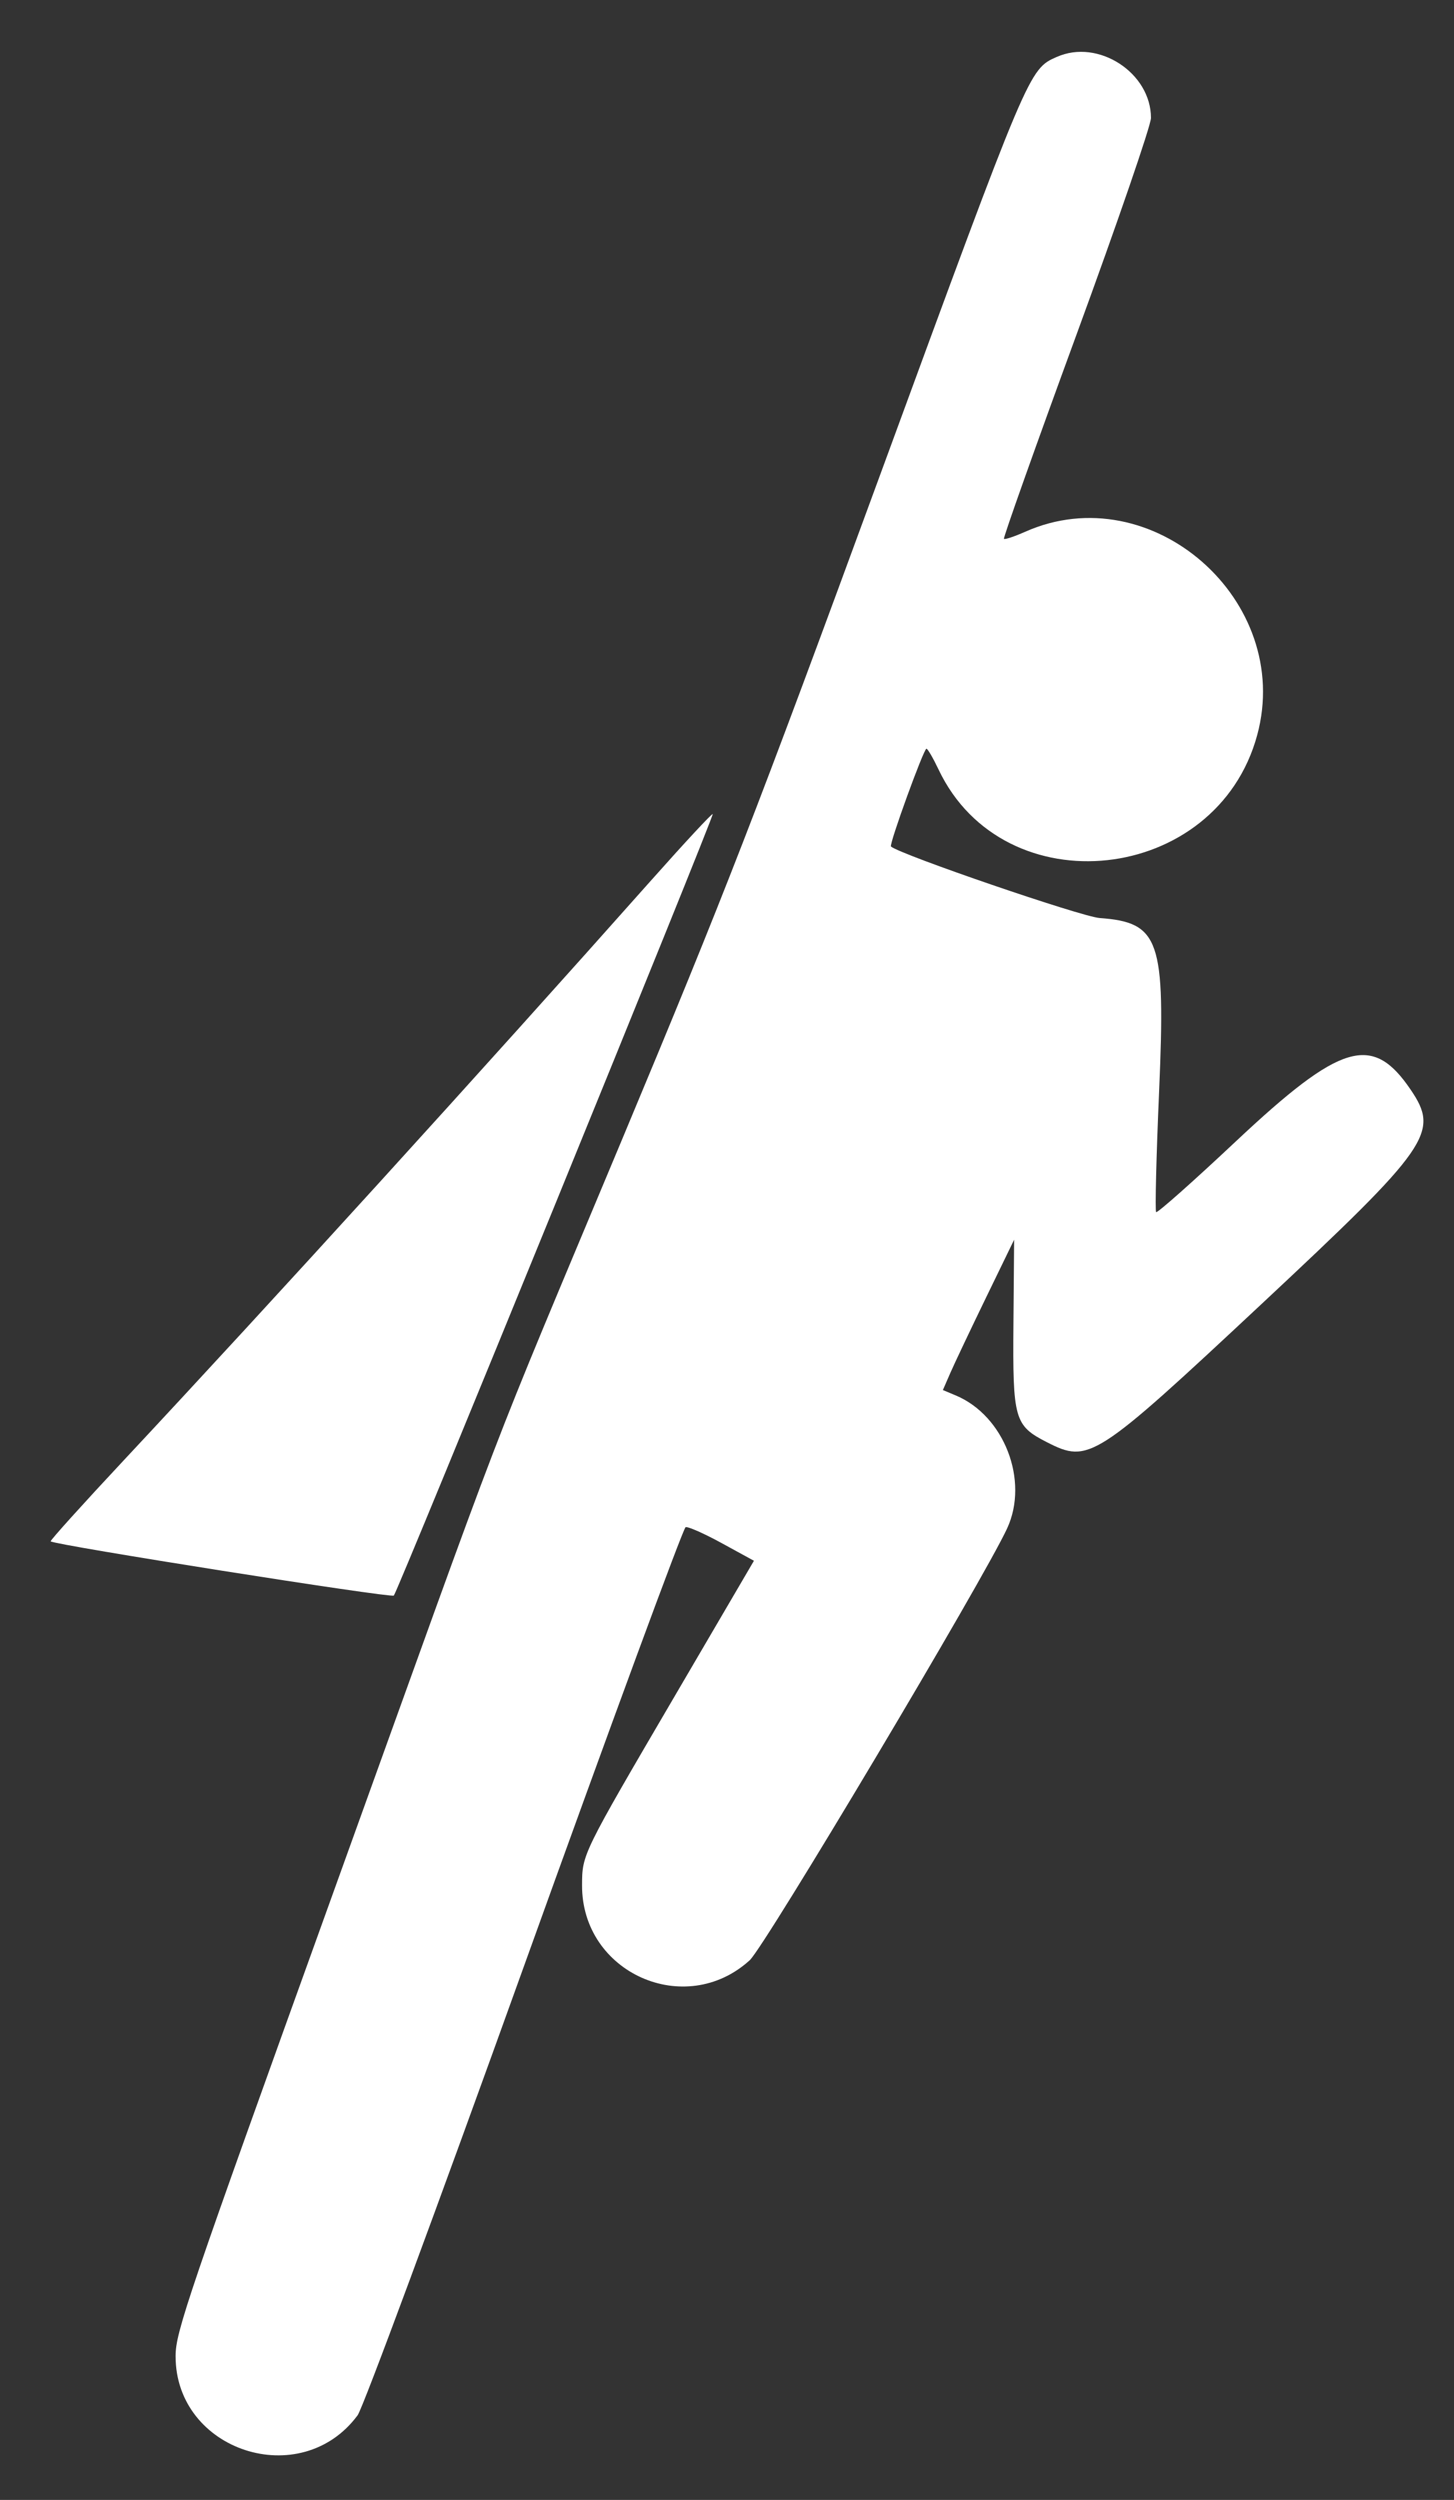 <?xml version="1.0" encoding="UTF-8" standalone="no"?>
<!-- Created with Inkscape (http://www.inkscape.org/) -->

<svg
   xmlns:dc="http://purl.org/dc/elements/1.1/"
   xmlns:cc="http://creativecommons.org/ns#"
   xmlns:rdf="http://www.w3.org/1999/02/22-rdf-syntax-ns#"
   xmlns:svg="http://www.w3.org/2000/svg"
   xmlns="http://www.w3.org/2000/svg"
   xmlns:sodipodi="http://sodipodi.sourceforge.net/DTD/sodipodi-0.dtd"
   xmlns:inkscape="http://www.inkscape.org/namespaces/inkscape"
   width="32mm"
   height="55mm"
   viewBox="0 0 32 55"
   version="1.1"
   id="svg8"
   sodipodi:docname="rulehero.svg"
   inkscape:version="0.92.4 (5da689c313, 2019-01-14)">
  <rect x="0" y="0" width="32" height="55" fill="#333333" stroke="none"/>
  <defs
     id="defs2" />
  <sodipodi:namedview
     id="base"
     pagecolor="#ffffff"
     bordercolor="#666666"
     borderopacity="1.0"
     inkscape:pageopacity="0.0"
     inkscape:pageshadow="2"
     inkscape:zoom="1.4"
     inkscape:cx="69.133039"
     inkscape:cy="69.746563"
     inkscape:document-units="mm"
     inkscape:current-layer="svgg"
     showgrid="false"
     inkscape:window-width="1920"
     inkscape:window-height="1027"
     inkscape:window-x="1912"
     inkscape:window-y="-8"
     inkscape:window-maximized="1" />
  <g
     inkscape:label="Layer 1"
     inkscape:groupmode="layer"
     id="layer1"
     transform="translate(-87.176,-104.673)">
    <g
       id="svgg"
       transform="matrix(0.265,0,0,0.265,52.837,109.611)"
       style="fill:#0088aa">
      <path
         d="m 217.348,-13.911 c -2.325,1.038 -2.272,0.914 -14.612,34.539 -10.442,28.451 -12.92,34.834 -21.449,55.236 -11.865,28.381 -8.817,20.434 -24.103,62.835 -12.074,33.493 -13.017,36.264 -13.02,38.27 -0.011,7.896 10.41,11.283 15.119,4.914 0.441,-0.596 6.532,-17.037 13.833,-37.338 7.175,-19.95 13.207,-36.325 13.405,-36.392 0.198,-0.066 1.556,0.535 3.017,1.336 l 2.658,1.454 -6.518,11.133 c -7.782,13.291 -7.747,13.22 -7.757,15.809 -0.027,7.264 8.562,11.101 13.925,6.222 1.252,-1.14 19.435,-31.634 21.381,-35.858 1.831,-3.976 -0.247,-9.346 -4.269,-11.032 l -1.07,-0.448 0.616,-1.415 c 0.339,-0.778 1.67,-3.586 2.958,-6.24 l 2.343,-4.825 -0.058,6.989 c -0.067,7.928 0.08,8.445 2.785,9.824 3.484,1.778 3.979,1.459 17.79,-11.446 14.064,-13.142 14.84,-14.26 12.397,-17.85 -3.164,-4.648 -5.786,-3.867 -14.507,4.325 -3.54,3.325 -6.517,5.966 -6.615,5.868 -0.098,-0.098 0.015,-4.64 0.251,-10.093 0.542,-12.51 0.041,-13.962 -4.945,-14.325 -1.518,-0.111 -16.544,-5.26 -17.326,-5.937 -0.176,-0.152 2.715,-8.119 2.946,-8.119 0.103,0 0.555,0.777 1.006,1.727 5.444,11.466 23.103,9.555 26.465,-2.865 3.026,-11.181 -8.793,-21.53 -19.271,-16.873 -0.896,0.398 -1.689,0.662 -1.764,0.587 -0.075,-0.075 2.641,-7.718 6.037,-16.985 3.398,-9.274 6.174,-17.347 6.174,-17.956 0,-3.757 -4.387,-6.599 -7.82,-5.067 m -33.649,68.315 c -13.953,15.702 -31.618,35.122 -43.827,48.179 -3.41,3.646 -6.148,6.681 -6.085,6.744 0.301,0.301 28.304,4.724 28.5,4.502 0.349,-0.395 26.619,-64.75 26.485,-64.883 -0.064,-0.065 -2.347,2.391 -5.072,5.458"
         id="path0"
         inkscape:connector-curvature="0"
         style="fill:#ffffff;fill-rule:evenodd;stroke:none;stroke-width:0.765" />
    </g>
  </g>
</svg>
